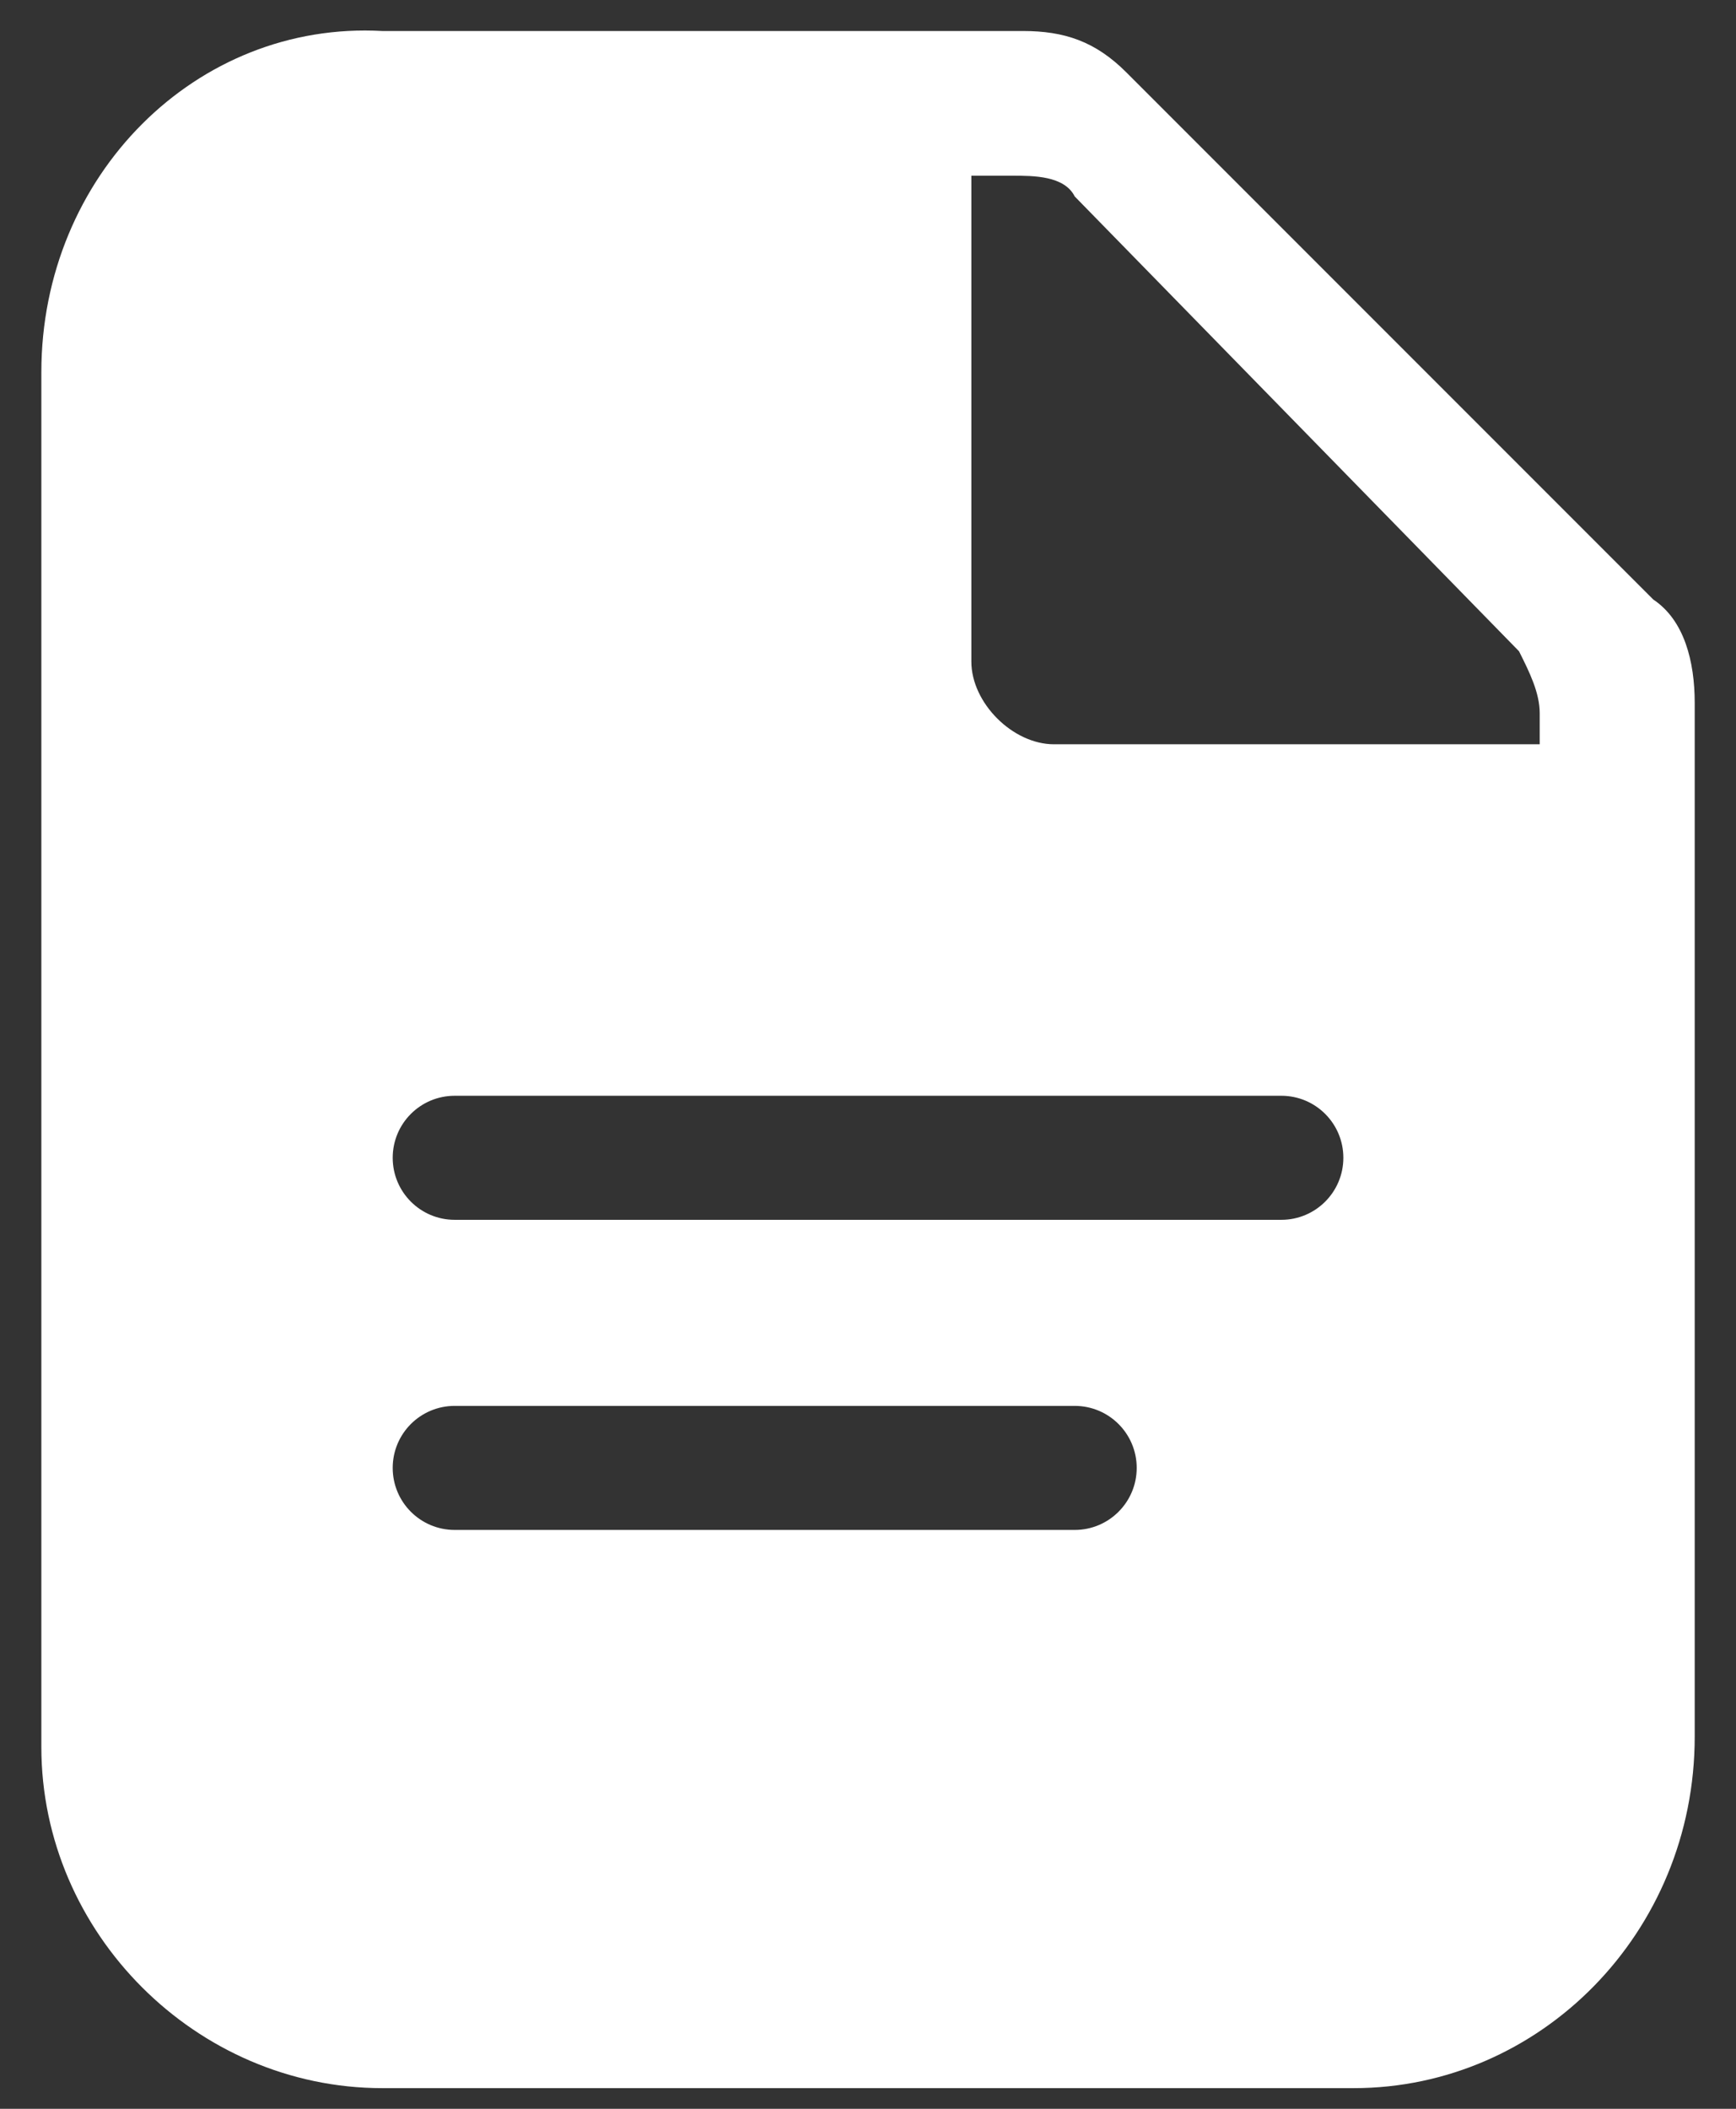 <svg width="28" height="34" viewBox="0 0 28 34" fill="none" xmlns="http://www.w3.org/2000/svg">
<rect x="0" y="0" width="28" height="34" fill="#333333" stroke="none"/>
<path fill-rule="evenodd" clip-rule="evenodd" d="M18.167 1.167L26.667 9.667C27.167 10 27.334 10.667 27.334 11.333V28C27.334 31.167 24.834 33.667 21.834 33.667H6.167C3.167 33.667 0.667 31.167 0.667 28.167V6C0.667 2.833 3.167 0.333 6.167 0.5H16.5C17.167 0.5 17.667 0.667 18.167 1.167ZM24.834 11.5C24.834 11.167 24.667 10.833 24.5 10.5L17.334 3.167C17.167 2.833 16.667 2.833 16.334 2.833H15.667V10.667C15.667 11.333 16.334 12 17 12H24.834V11.5ZM7.334 17.667C6.781 17.667 6.334 18.114 6.334 18.667C6.334 19.219 6.781 19.667 7.334 19.667H20.667C21.219 19.667 21.667 19.219 21.667 18.667C21.667 18.114 21.219 17.667 20.667 17.667H7.334ZM7.334 22.667C6.781 22.667 6.334 23.114 6.334 23.667C6.334 24.219 6.781 24.667 7.334 24.667H17.334C17.886 24.667 18.334 24.219 18.334 23.667C18.334 23.114 17.886 22.667 17.334 22.667H7.334Z" fill="white"/>
</svg>
